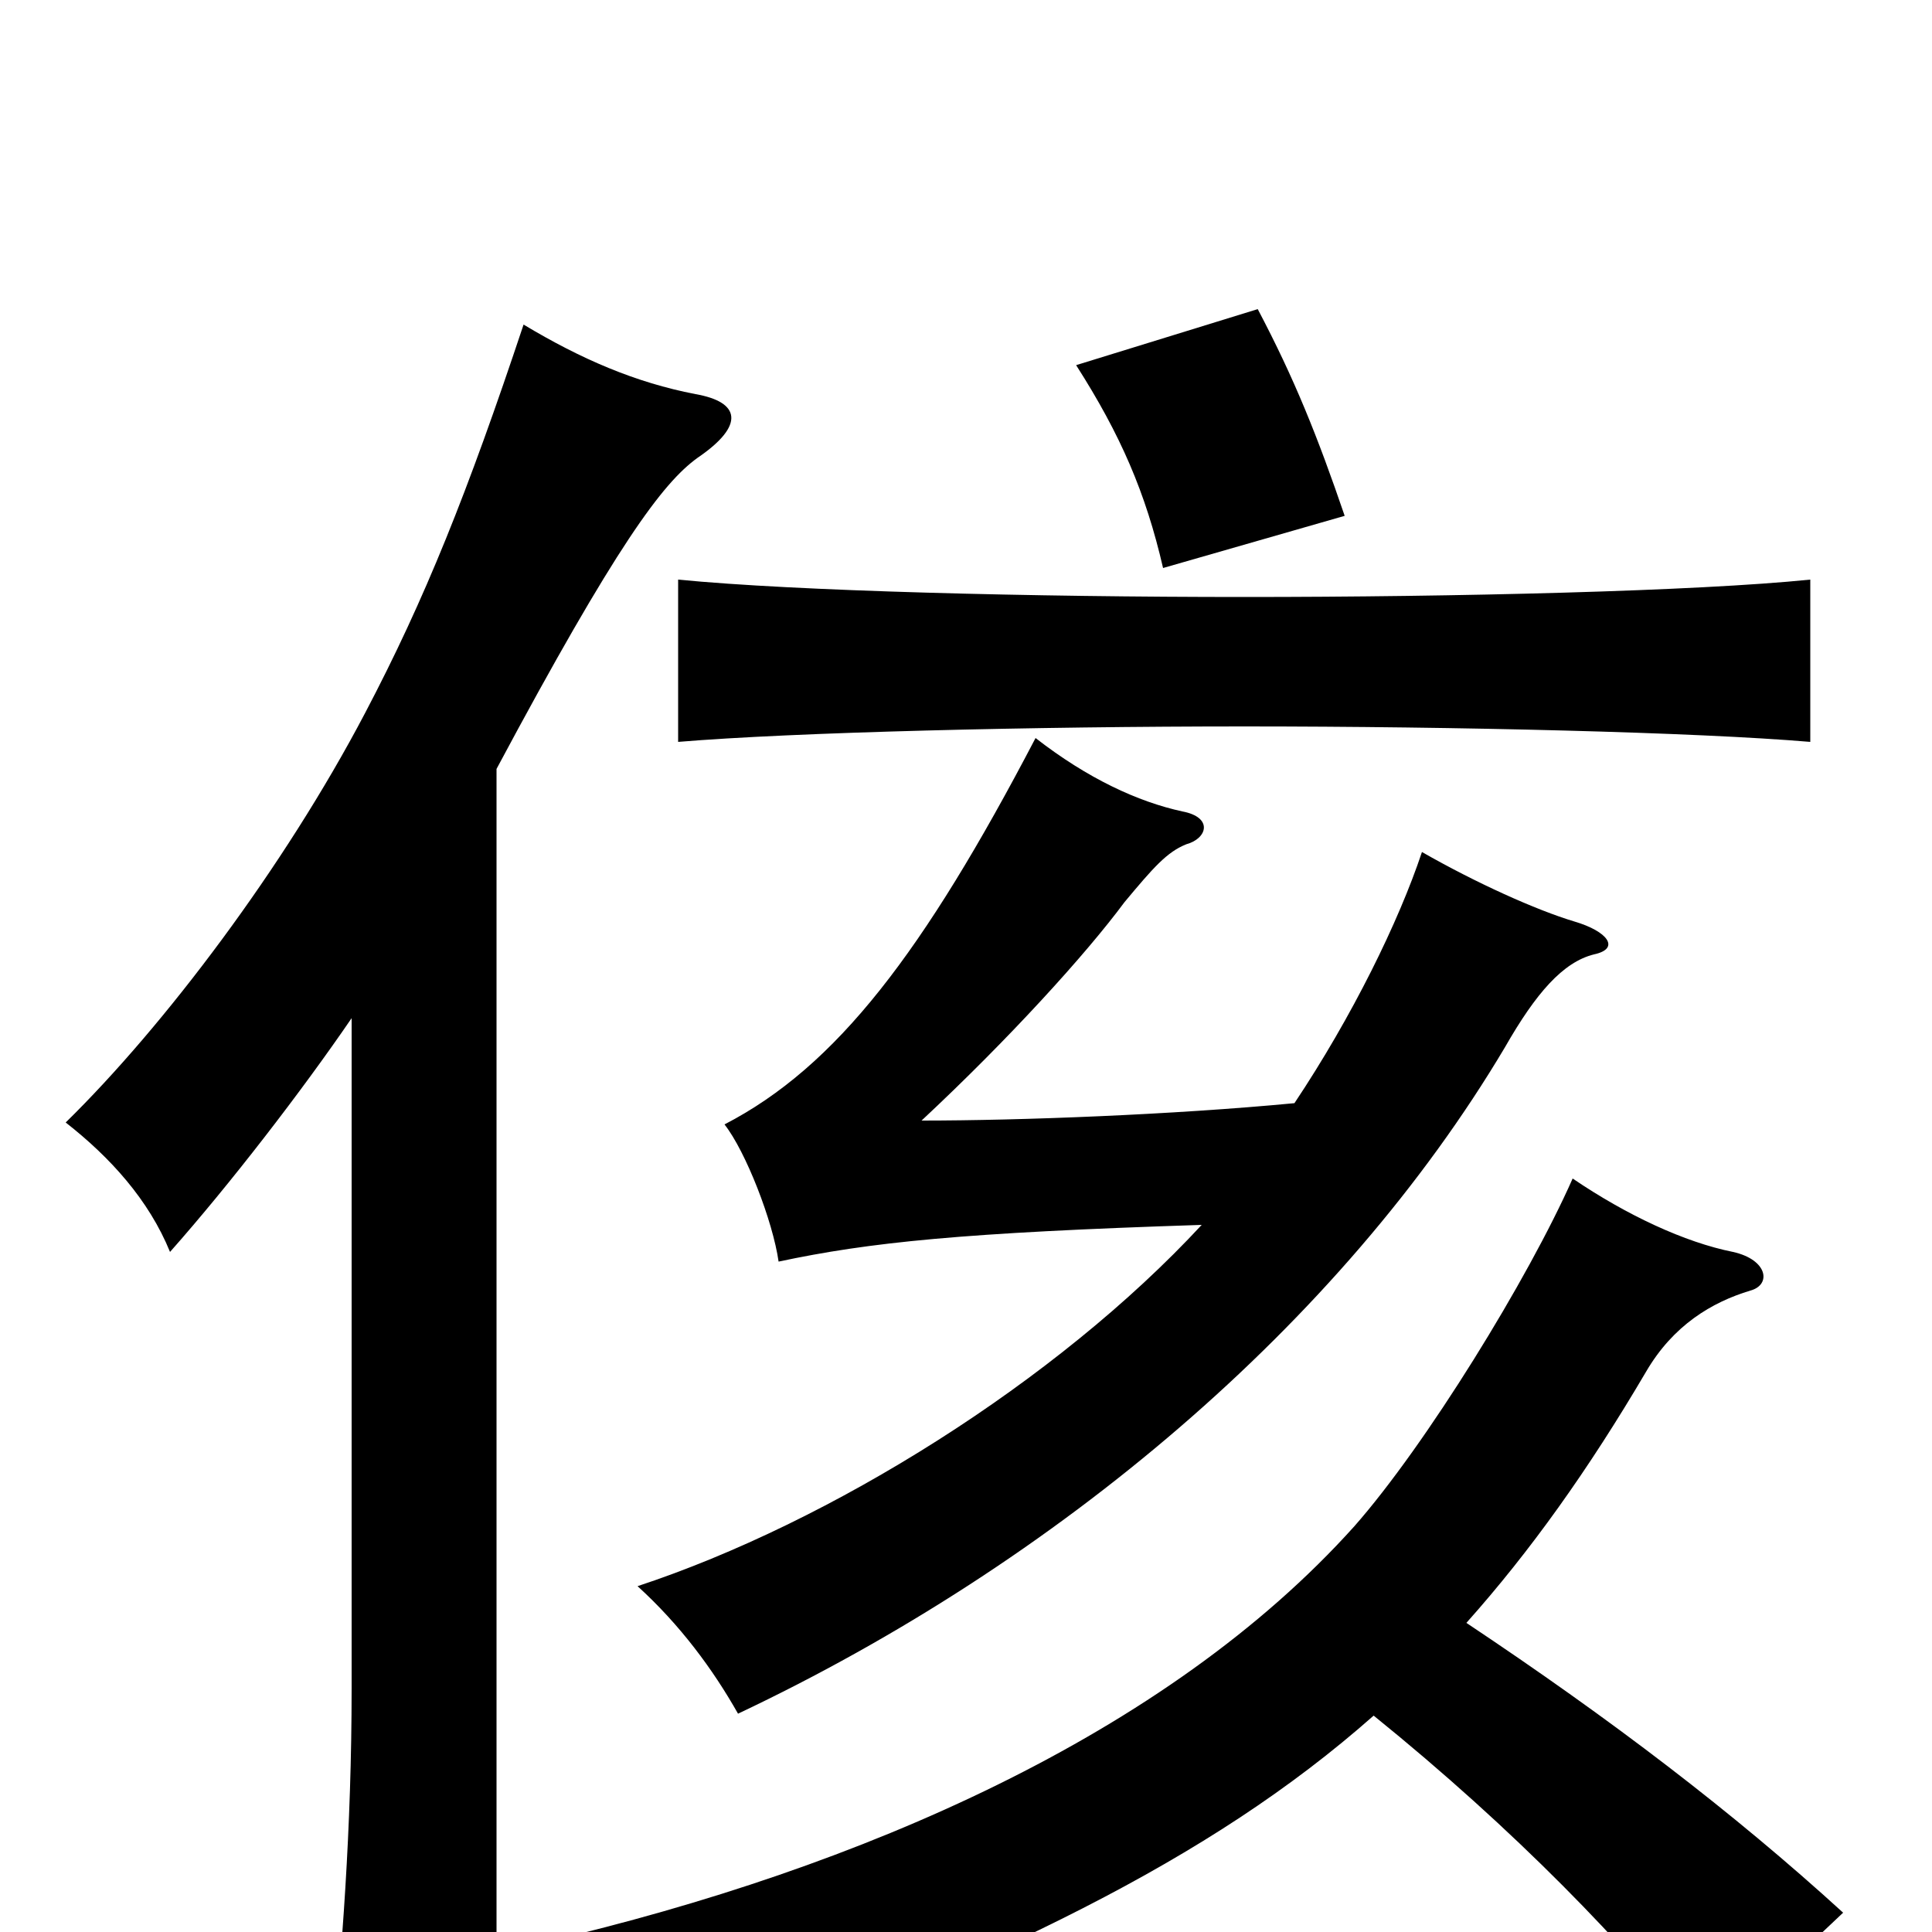<svg xmlns="http://www.w3.org/2000/svg" viewBox="0 -1000 1000 1000">
	<path fill="#000000" d="M257 -602C319 -718 343 -750 361 -763C386 -780 383 -792 360 -796C329 -802 301 -814 271 -832C242 -745 220 -690 189 -631C147 -551 85 -469 34 -419C57 -401 77 -379 88 -352C119 -387 156 -435 182 -473V-126C182 -54 177 12 171 69H257ZM937 -616V-700C878 -694 754 -691 644 -691C535 -691 412 -694 351 -700V-616C411 -621 535 -624 644 -624C754 -624 878 -621 937 -616ZM696 -733C682 -774 670 -804 651 -840L557 -811C580 -775 593 -745 602 -706ZM759 -160C792 -197 822 -239 852 -290C866 -314 886 -326 906 -332C917 -335 915 -348 897 -352C872 -357 842 -371 814 -390C791 -338 738 -252 701 -210C604 -102 445 -33 283 5C307 26 341 63 348 79C517 14 625 -36 711 -112C784 -53 842 7 882 58L954 -10C897 -62 834 -110 759 -160ZM670 -429C607 -423 528 -420 477 -420C522 -462 562 -506 582 -533C597 -551 604 -559 614 -563C625 -566 628 -577 612 -580C589 -585 563 -597 536 -618C478 -507 433 -448 375 -418C386 -404 400 -368 403 -347C450 -357 498 -362 622 -366C547 -285 430 -212 330 -179C352 -159 369 -136 382 -113C547 -191 694 -315 779 -458C795 -486 809 -502 825 -506C839 -509 832 -518 815 -523C795 -529 764 -543 736 -559C724 -523 700 -474 670 -429Z"/>
</svg>